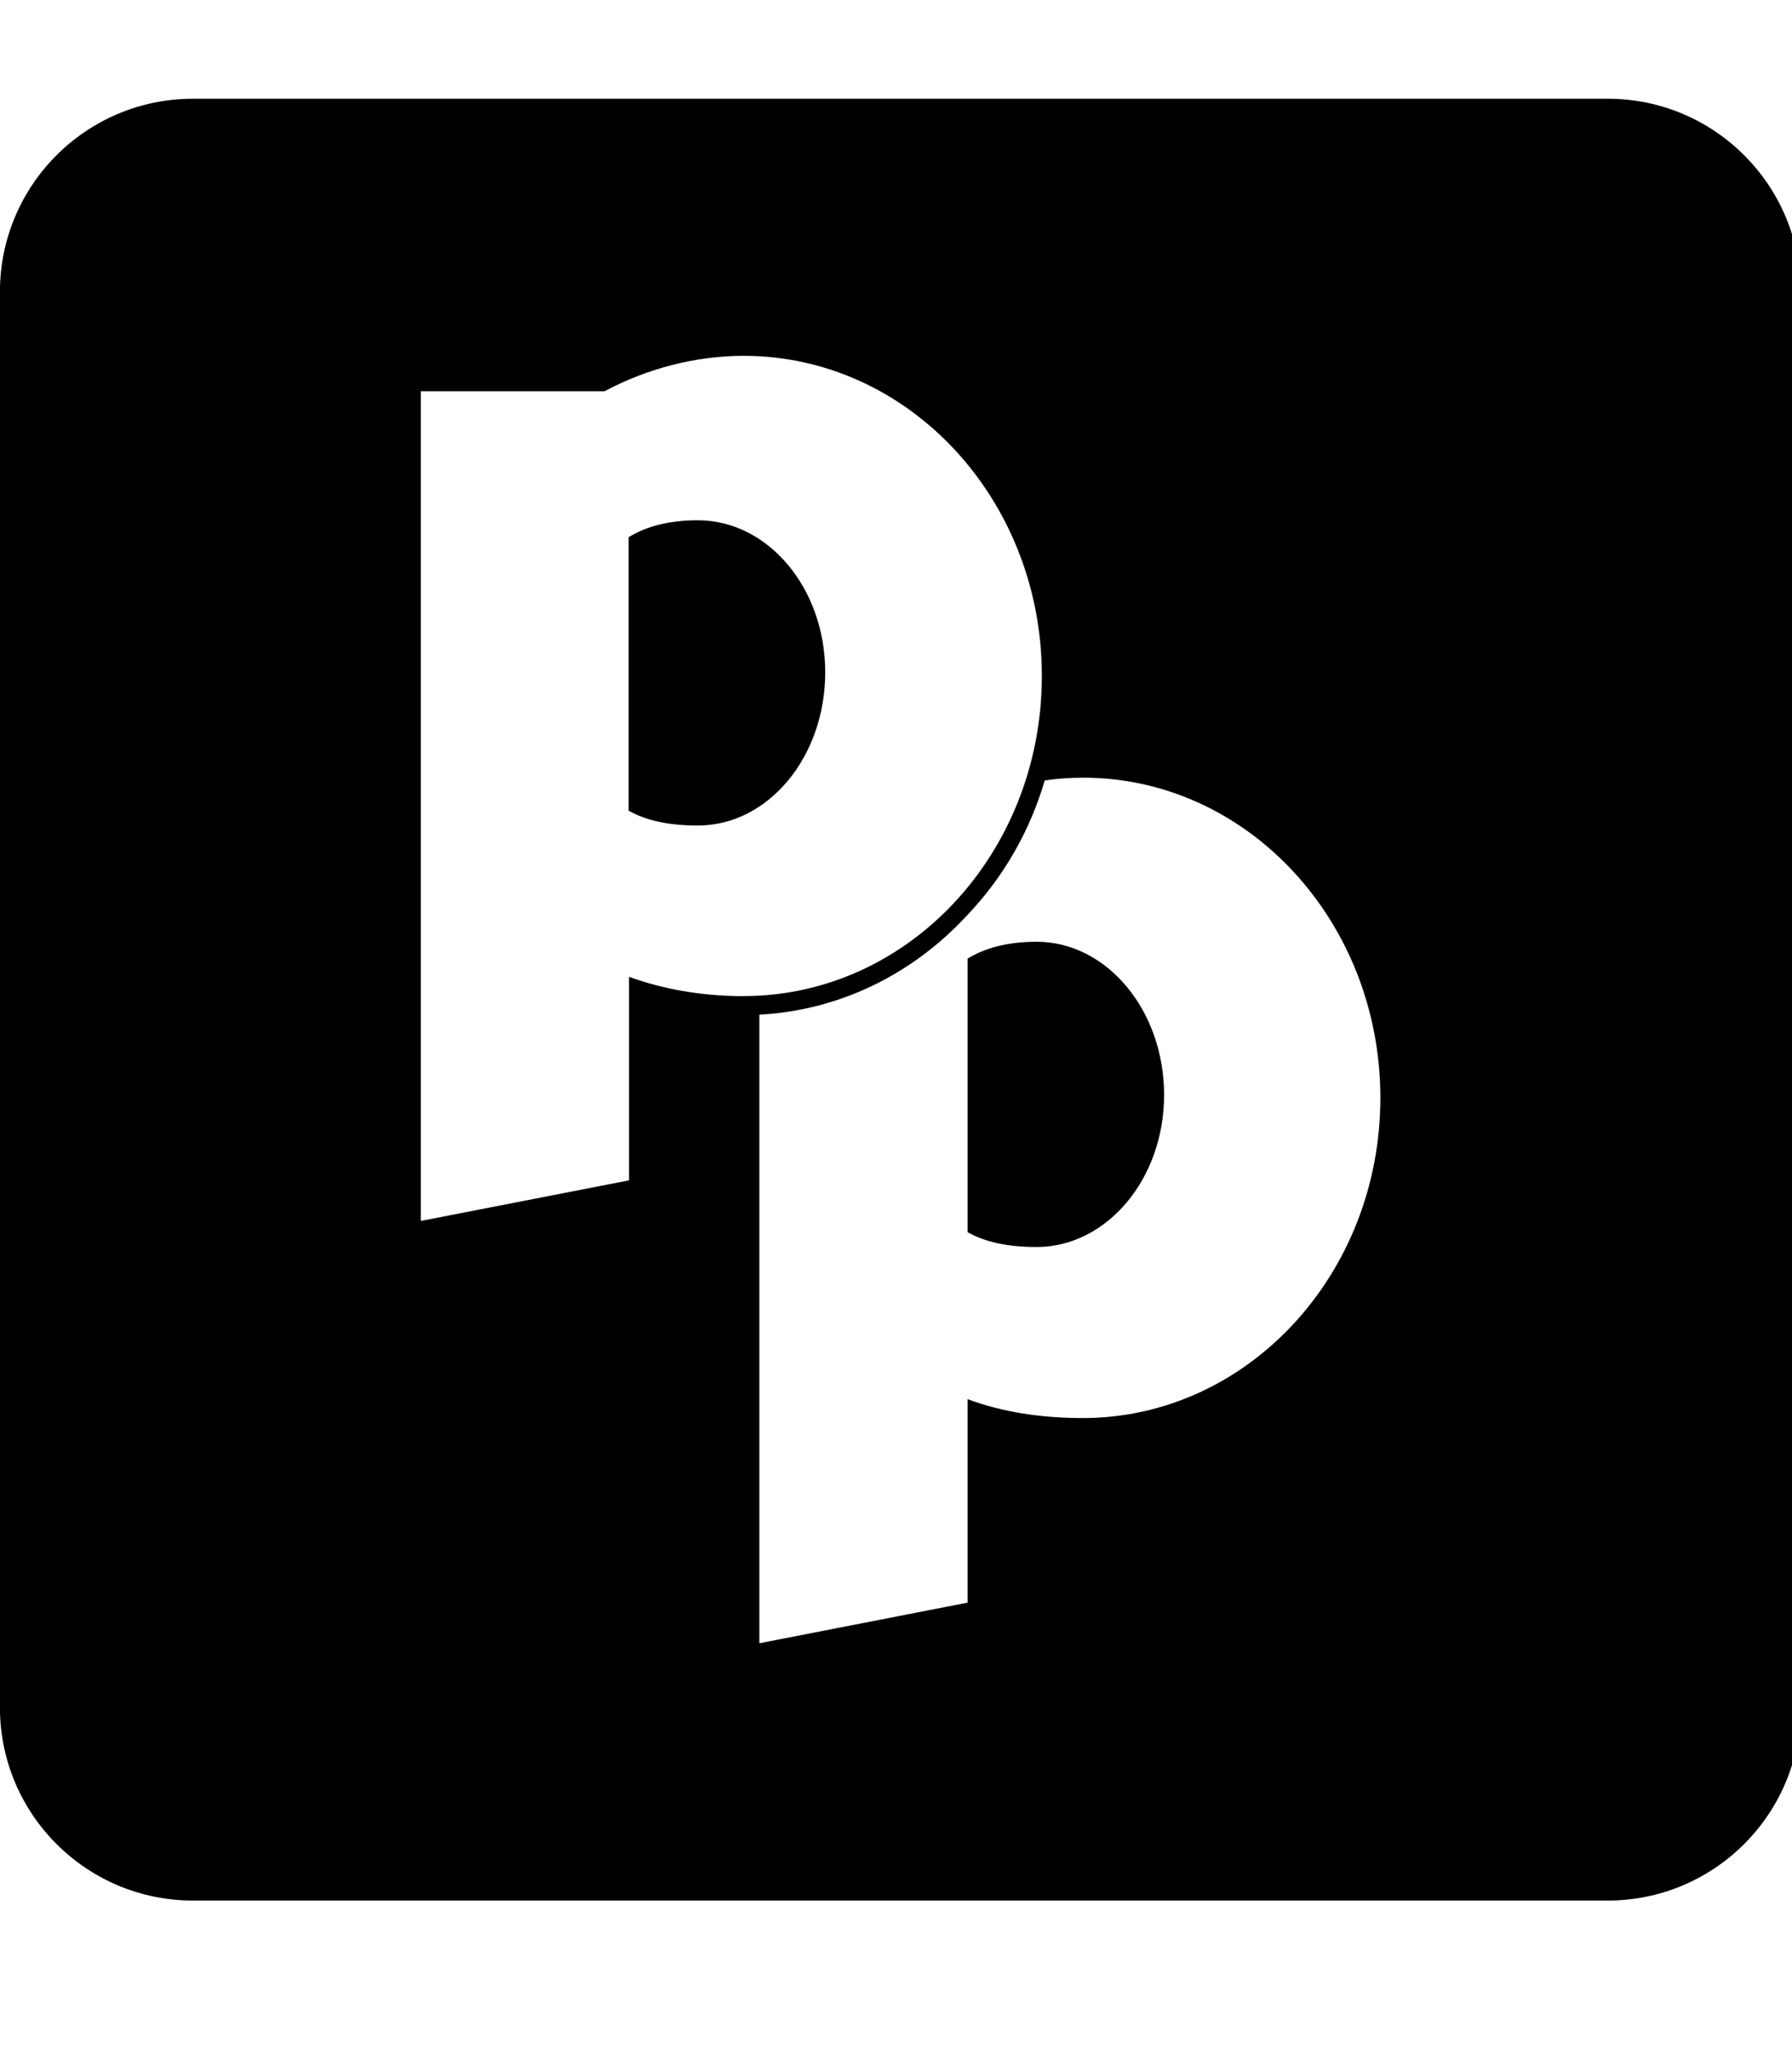 <!-- Generated by IcoMoon.io -->
<svg version="1.1" xmlns="http://www.w3.org/2000/svg" width="28" height="32" viewBox="0 0 28 32">
<title>pied-piper-pp</title>
<path d="M12.894 10.499c0 1.325-0.892 2.393-1.991 2.393-0.446 0-0.804-0.075-1.080-0.232v-4.271c0.276-0.17 0.634-0.264 1.080-0.264 1.099 0 1.991 1.061 1.991 2.374zM16.198 14.707c-0.446 0-0.804 0.094-1.080 0.264v4.271c0.276 0.157 0.634 0.232 1.080 0.232 1.093 0 1.991-1.061 1.991-2.374 0-1.325-0.898-2.393-1.991-2.393zM28.137 4.557v22.108c0 1.664-1.35 3.015-3.015 3.015h-22.108c-1.664 0-3.015-1.35-3.015-3.015v-22.108c0-1.664 1.35-3.015 3.015-3.015h22.108c1.664 0 3.015 1.35 3.015 3.015zM11.619 15.555c2.575 0 4.66-2.236 4.66-4.999s-2.085-4.999-4.66-4.999c-0.754 0-1.514 0.201-2.173 0.553h-2.87v12.957l3.253-0.634v-3.178c0.54 0.195 1.137 0.301 1.79 0.301zM21.568 17.144c0-2.763-2.085-4.999-4.641-4.999-0.201 0-0.402 0.012-0.603 0.044-0.232 0.785-0.634 1.495-1.206 2.098-0.867 0.942-2.022 1.495-3.253 1.558v9.817l3.253-0.634v-3.178c0.54 0.201 1.143 0.295 1.802 0.295 2.563 0 4.648-2.236 4.648-4.999z"></path>
</svg>
